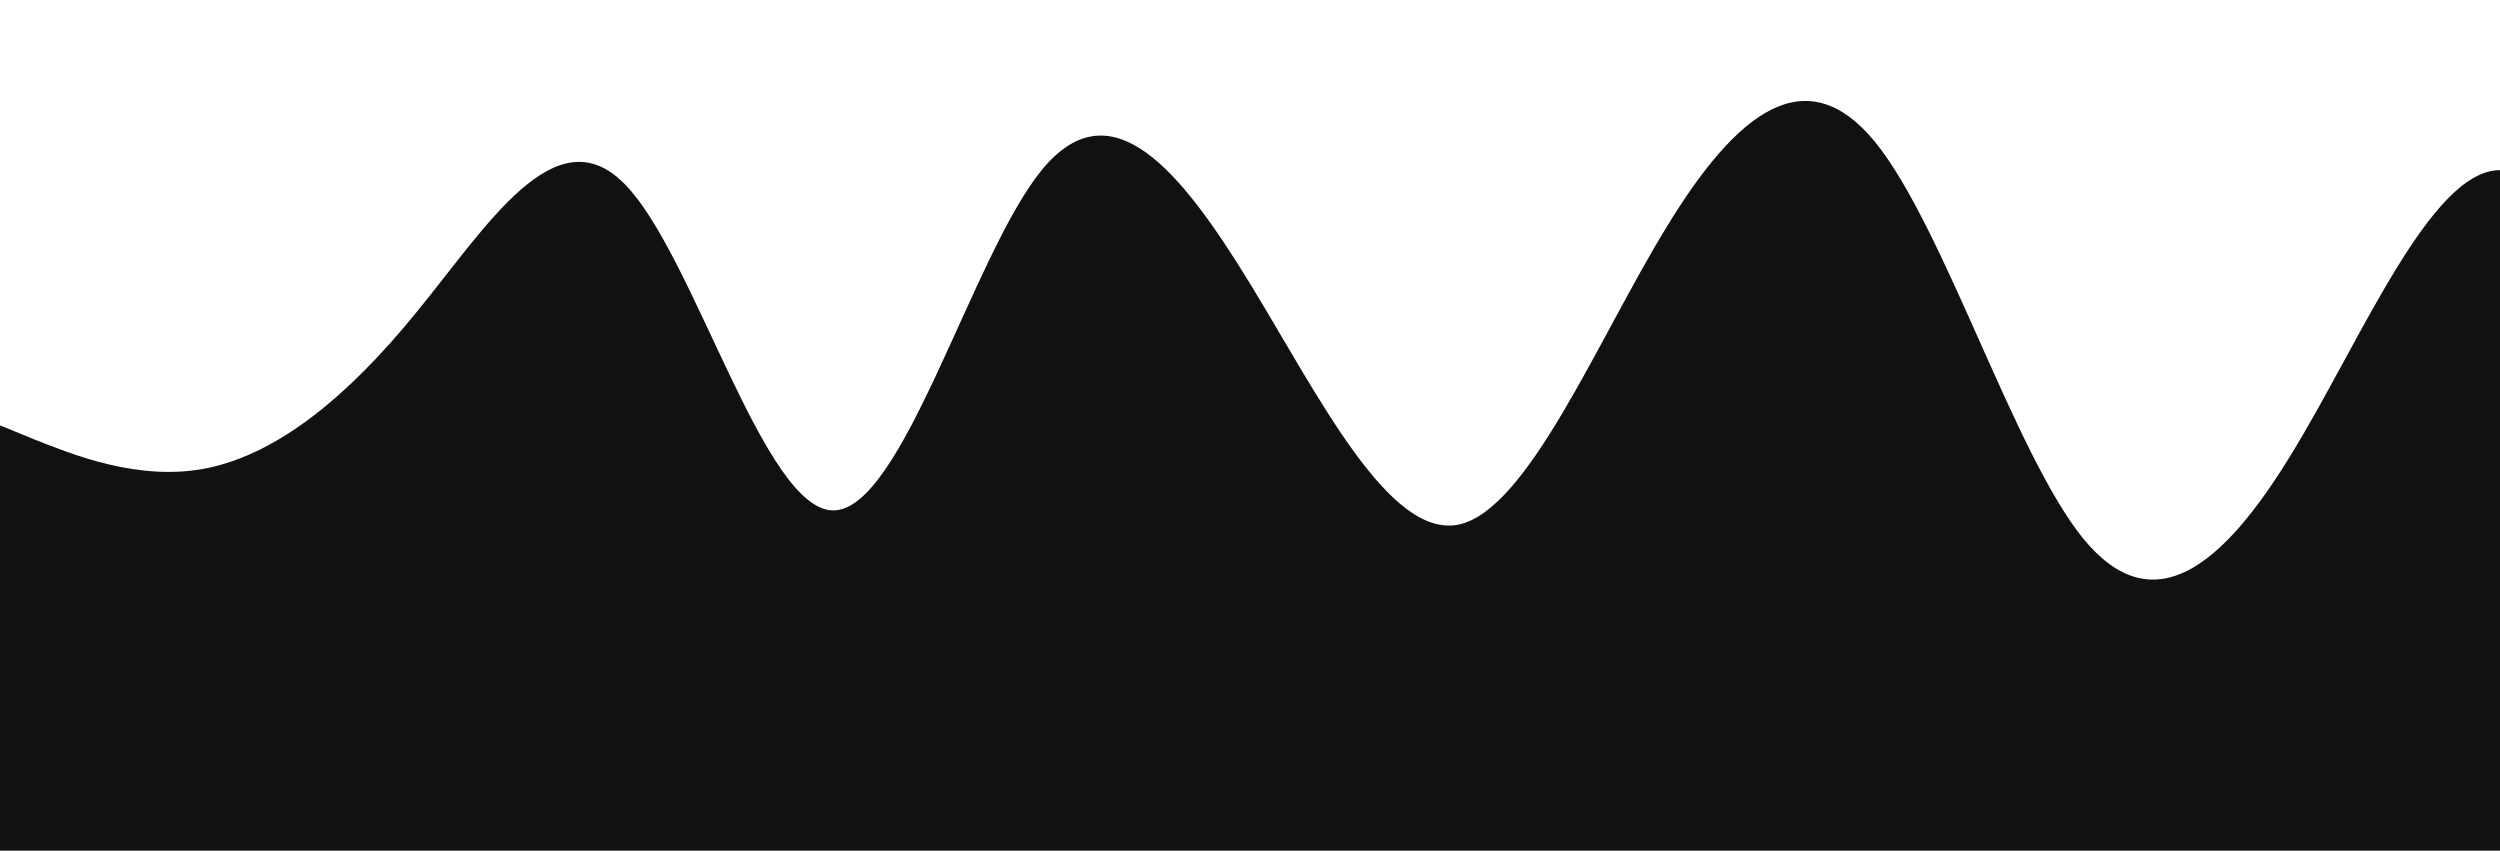 <?xml version="1.0" standalone="no"?>
<svg xmlns:xlink="http://www.w3.org/1999/xlink" id="wave" style="transform:rotate(180deg); transition: 0.3s" viewBox="0 0 1440 490" version="1.1" xmlns="http://www.w3.org/2000/svg"><defs><linearGradient id="sw-gradient-0" x1="0" x2="0" y1="1" y2="0"><stop stop-color="rgba(17, 17, 17, 1)" offset="0%"/><stop stop-color="rgba(17, 17, 17, 1)" offset="100%"/></linearGradient></defs><path style="transform:translate(0, 0px); opacity:1" fill="url(#sw-gradient-0)" d="M0,245L20,253.2C40,261,80,278,120,269.5C160,261,200,229,240,179.7C280,131,320,65,360,106.2C400,147,440,294,480,294C520,294,560,147,600,98C640,49,680,98,720,163.3C760,229,800,310,840,302.2C880,294,920,196,960,130.7C1000,65,1040,33,1080,81.7C1120,131,1160,261,1200,310.3C1240,359,1280,327,1320,261.3C1360,196,1400,98,1440,98C1480,98,1520,196,1560,269.5C1600,343,1640,392,1680,343C1720,294,1760,147,1800,122.5C1840,98,1880,196,1920,236.8C1960,278,2000,261,2040,245C2080,229,2120,212,2160,236.8C2200,261,2240,327,2280,326.7C2320,327,2360,261,2400,261.3C2440,261,2480,327,2520,318.5C2560,310,2600,229,2640,187.8C2680,147,2720,147,2760,187.8C2800,229,2840,310,2860,351.2L2880,392L2880,490L2860,490C2840,490,2800,490,2760,490C2720,490,2680,490,2640,490C2600,490,2560,490,2520,490C2480,490,2440,490,2400,490C2360,490,2320,490,2280,490C2240,490,2200,490,2160,490C2120,490,2080,490,2040,490C2000,490,1960,490,1920,490C1880,490,1840,490,1800,490C1760,490,1720,490,1680,490C1640,490,1600,490,1560,490C1520,490,1480,490,1440,490C1400,490,1360,490,1320,490C1280,490,1240,490,1200,490C1160,490,1120,490,1080,490C1040,490,1000,490,960,490C920,490,880,490,840,490C800,490,760,490,720,490C680,490,640,490,600,490C560,490,520,490,480,490C440,490,400,490,360,490C320,490,280,490,240,490C200,490,160,490,120,490C80,490,40,490,20,490L0,490Z"/></svg>